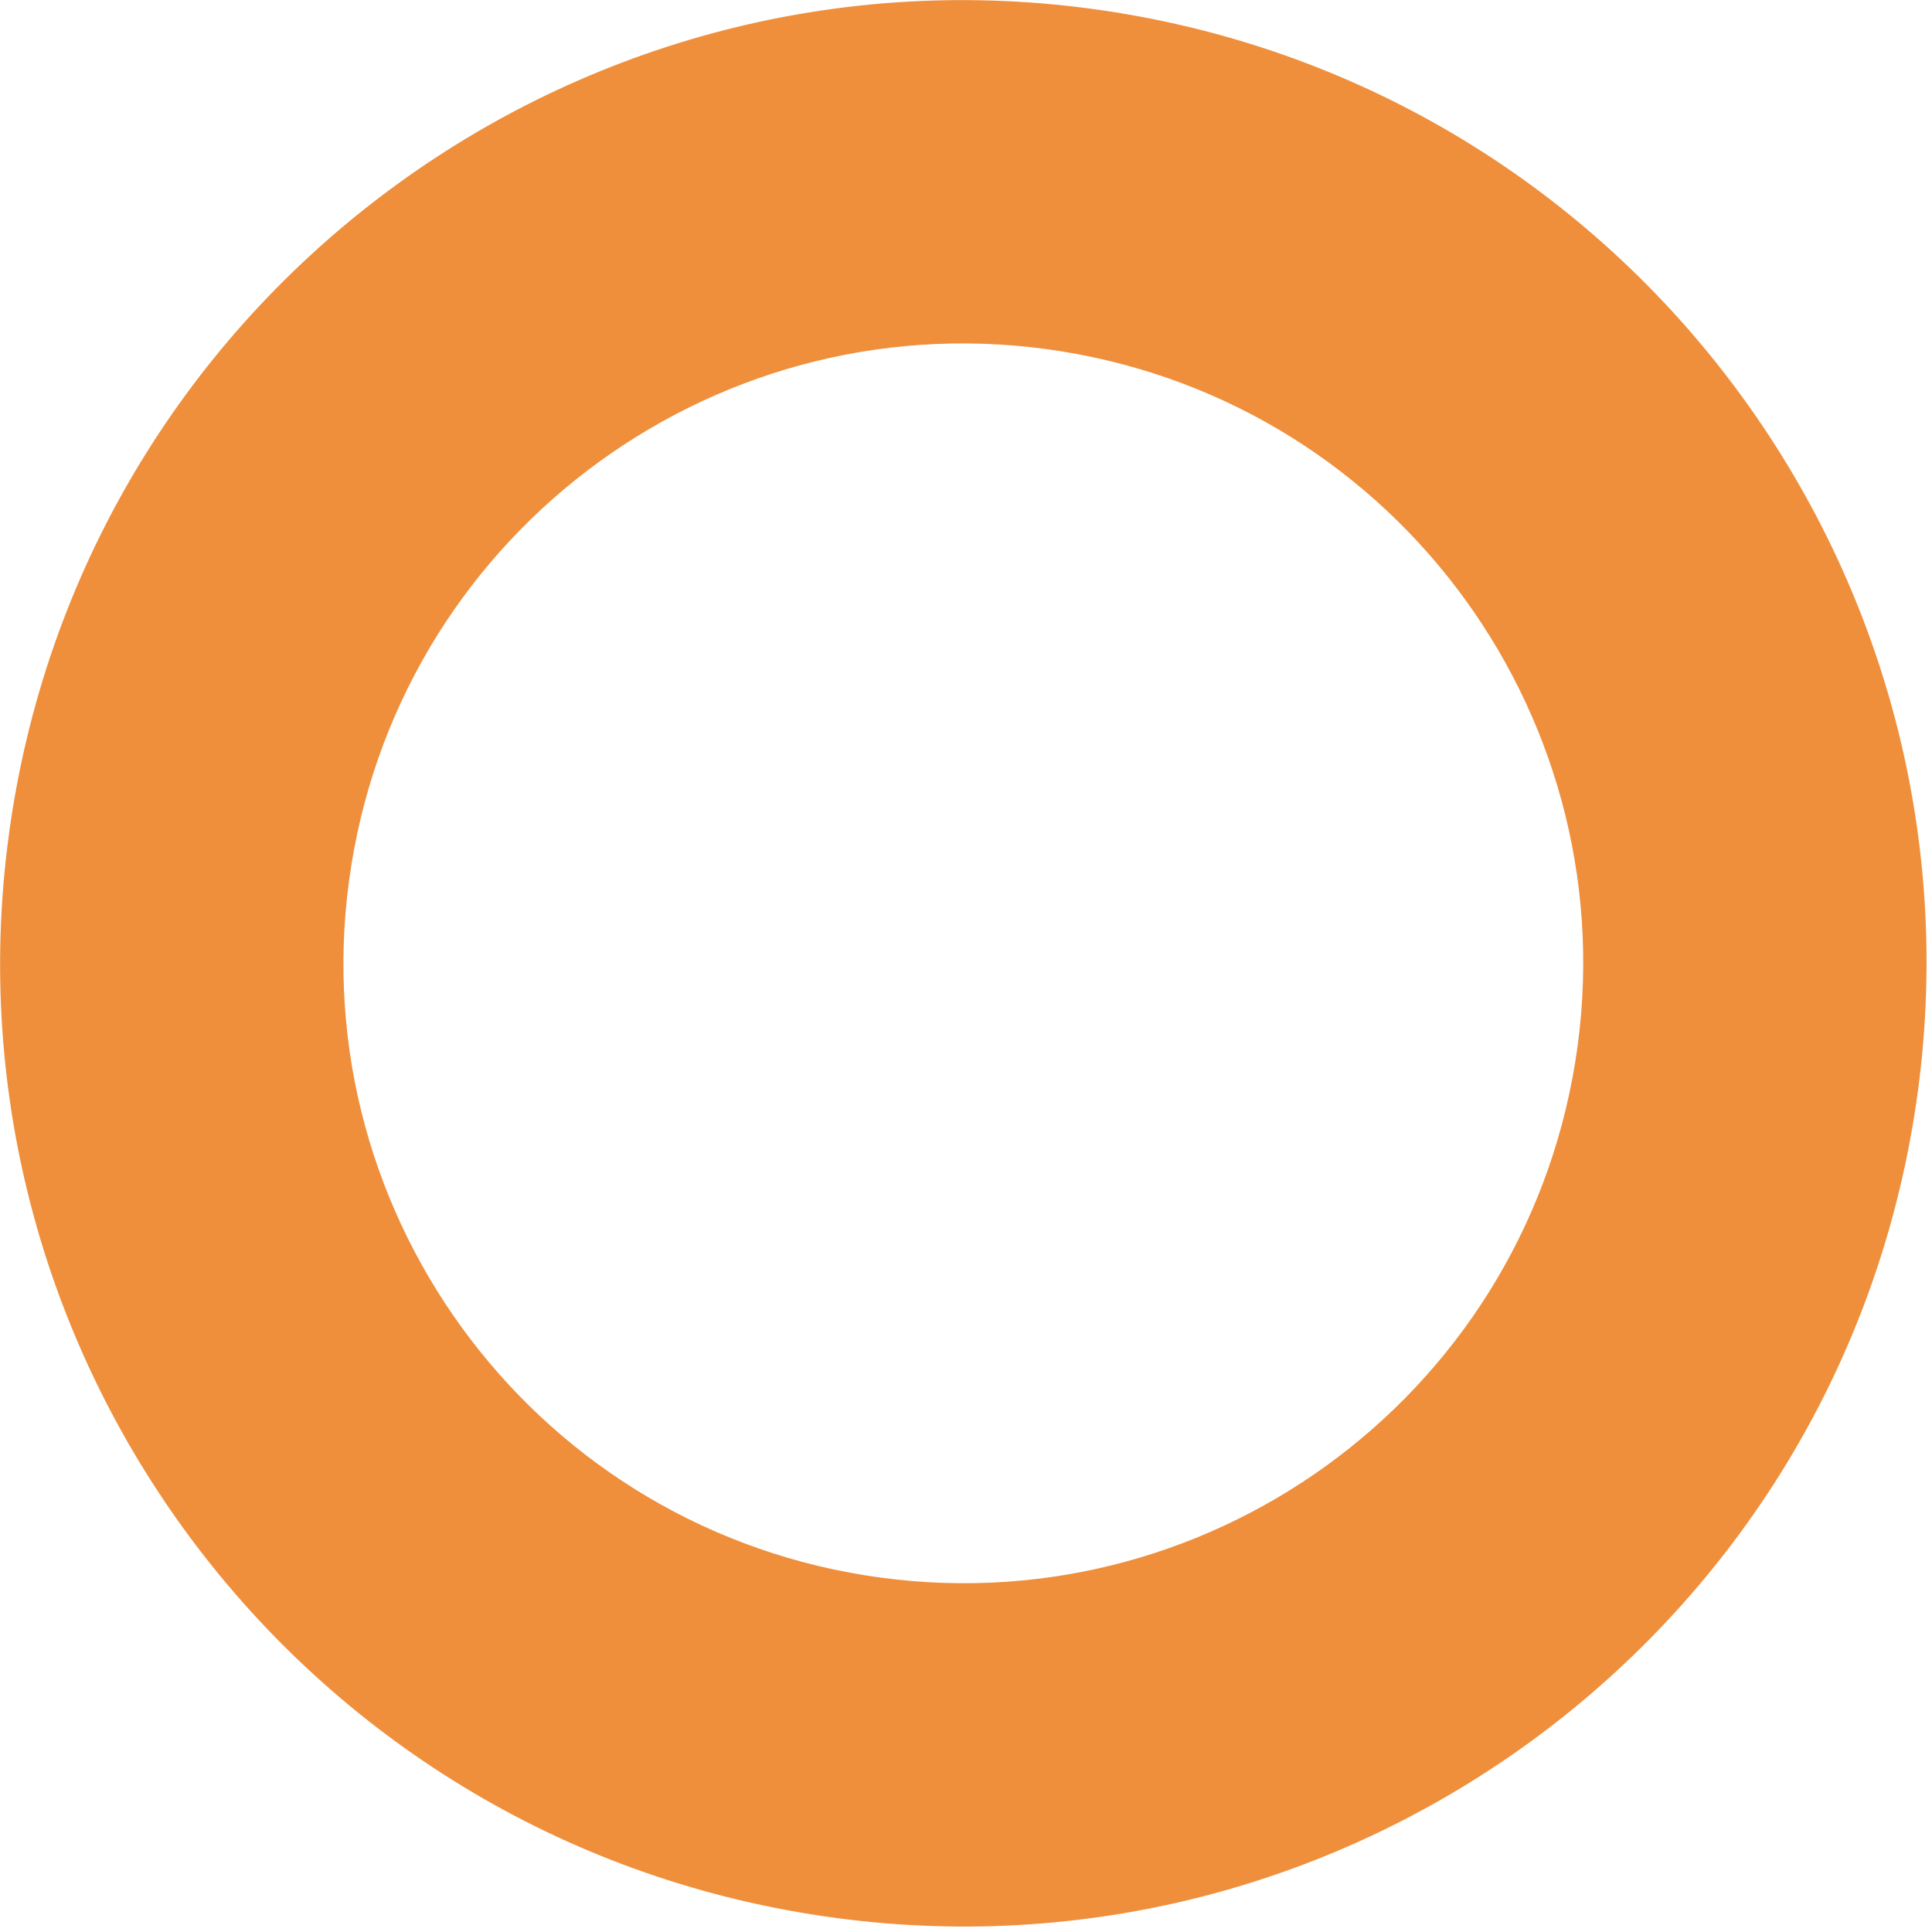 <svg width="152" height="152" viewBox="0 0 152 152" fill="none" xmlns="http://www.w3.org/2000/svg">
<path d="M150.609 87.76C143.998 129.082 105.141 157.22 63.819 150.609C22.498 143.998 -5.64 105.141 0.971 63.819C7.582 22.498 46.439 -5.641 87.76 0.971C129.082 7.582 157.22 46.439 150.609 87.76ZM27.639 68.086C23.384 94.679 41.493 119.686 68.086 123.941C94.679 128.196 119.686 110.087 123.941 83.494C128.196 56.901 110.087 31.893 83.494 27.639C56.901 23.384 31.893 41.493 27.639 68.086Z" fill="#EF8F3C"/>
</svg>
